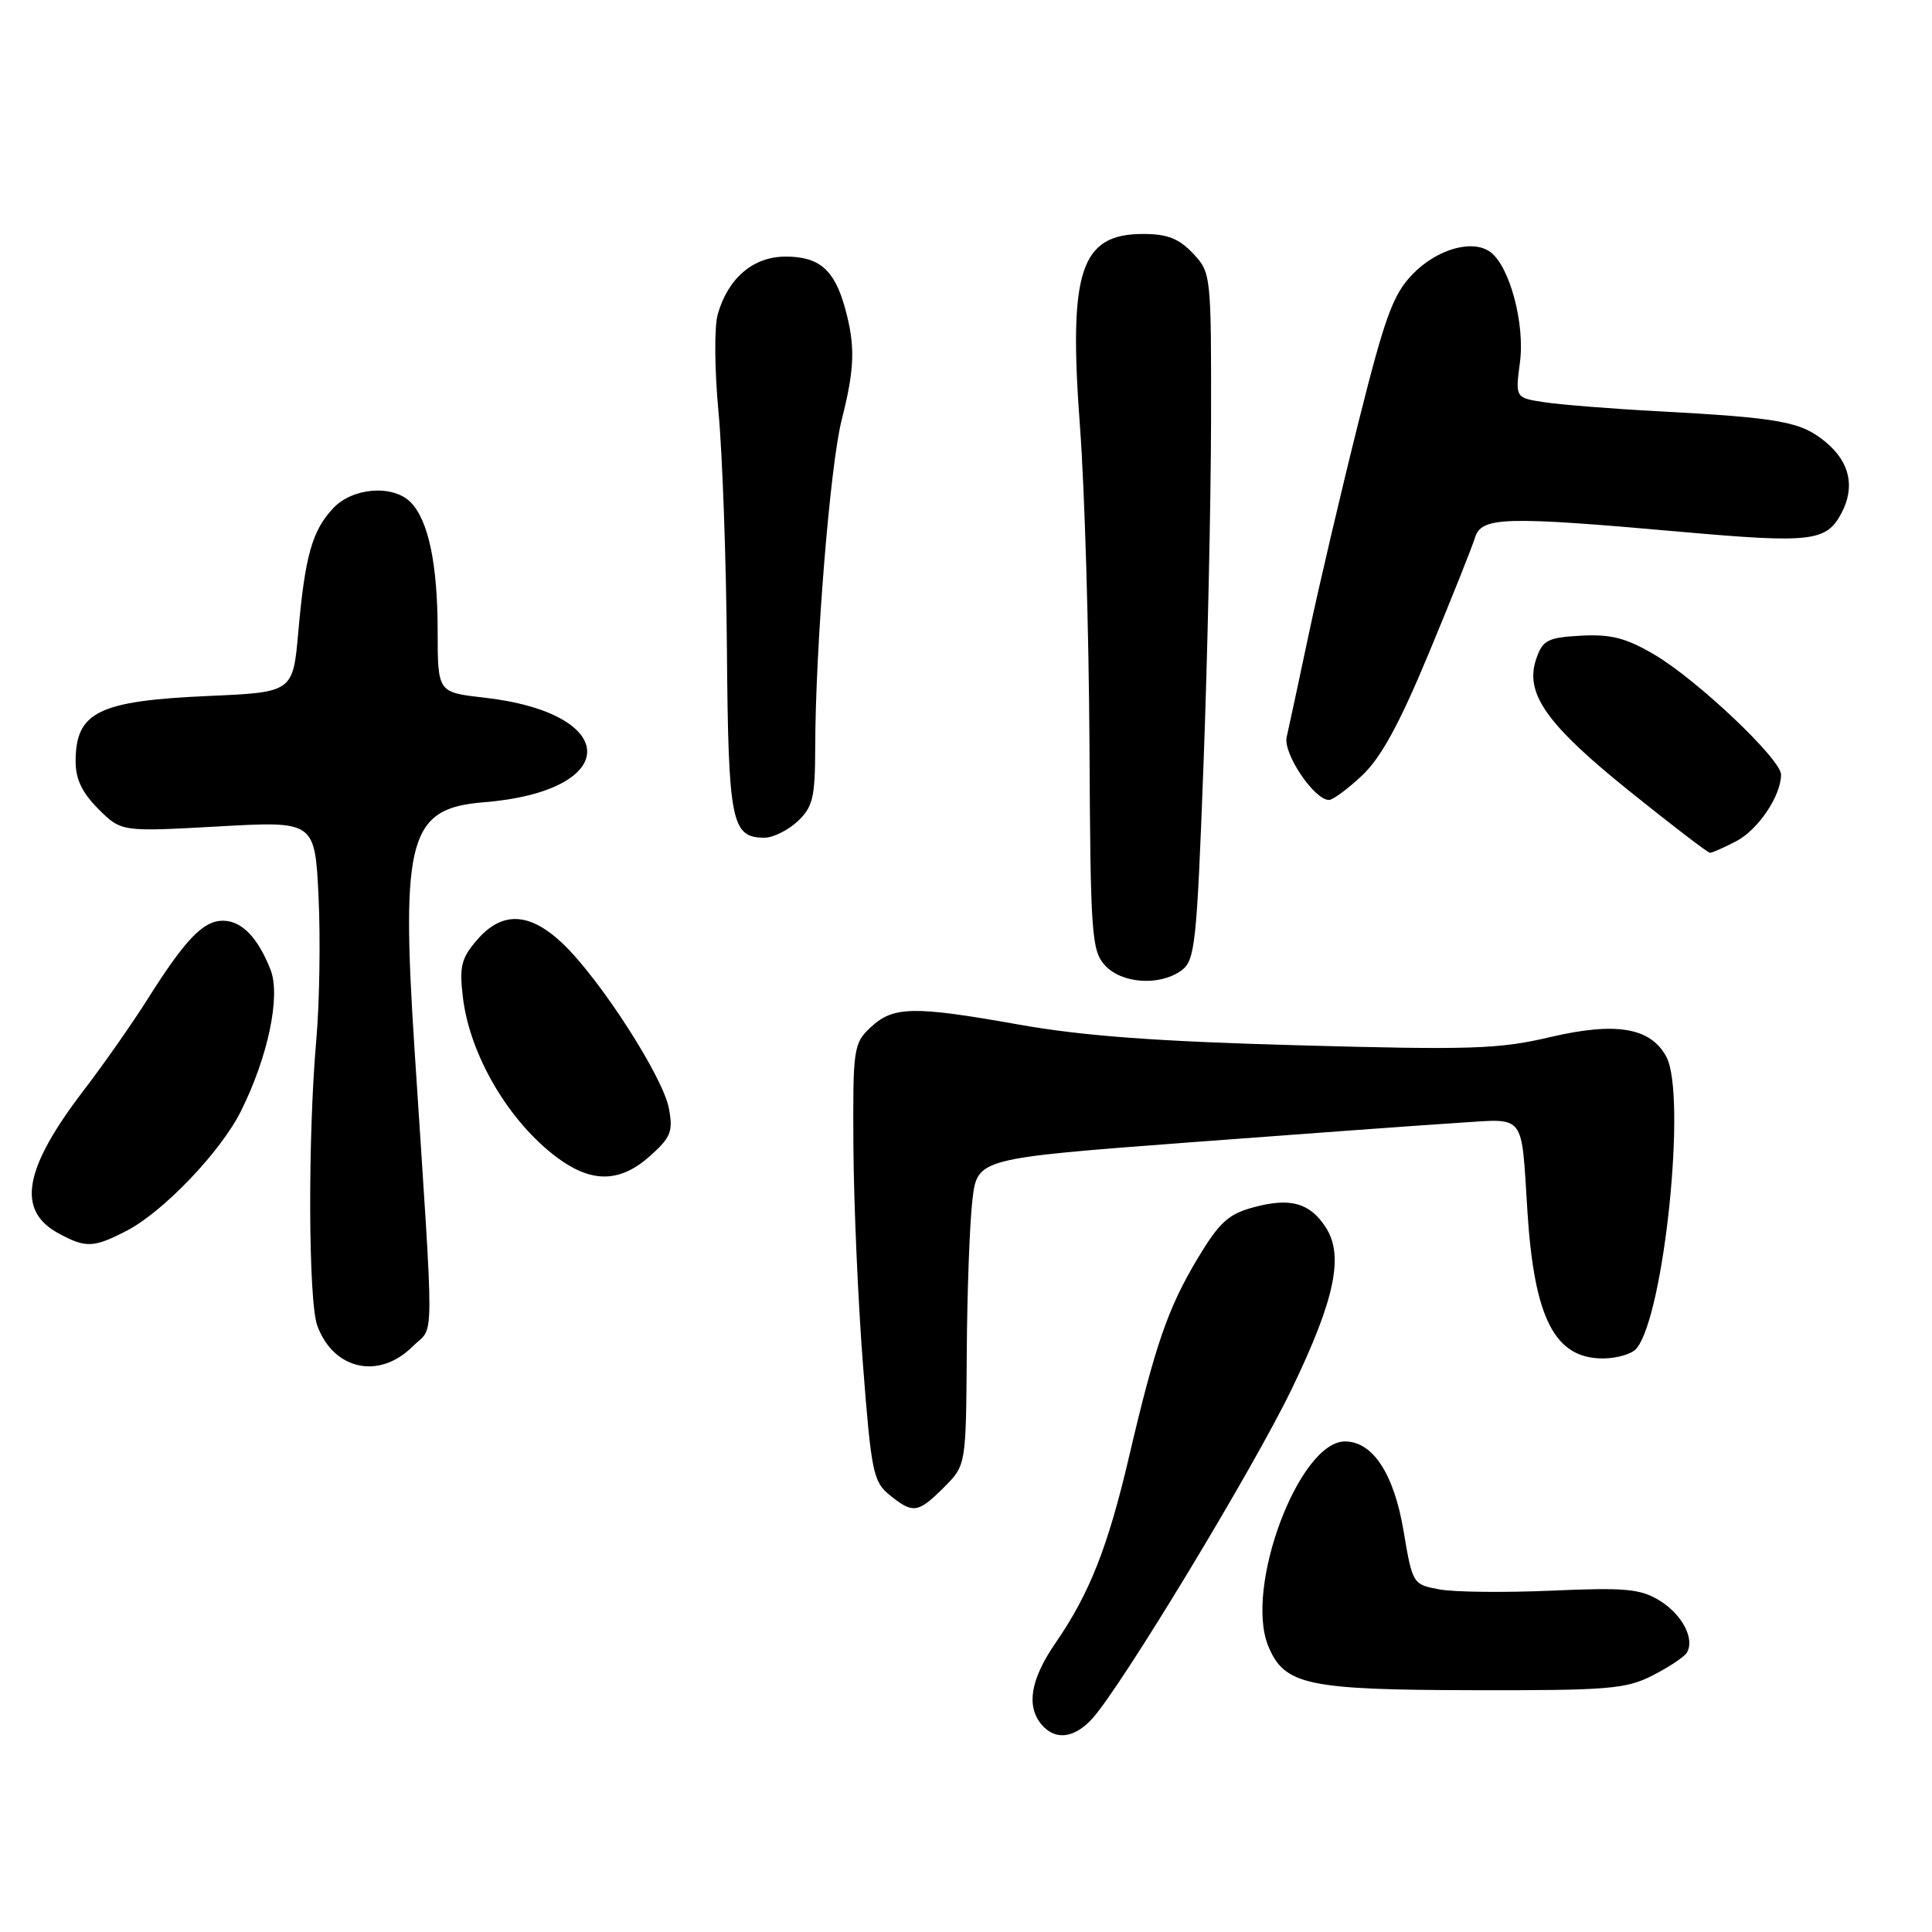 <?xml version="1.0" encoding="UTF-8" standalone="no"?>
<!DOCTYPE svg PUBLIC "-//W3C//DTD SVG 1.1//EN" "http://www.w3.org/Graphics/SVG/1.1/DTD/svg11.dtd" >
<svg xmlns="http://www.w3.org/2000/svg" xmlns:xlink="http://www.w3.org/1999/xlink" version="1.1" viewBox="0 0 256 256">
 <g >
 <path fill="currentColor"
d=" M 144.71 227.75 C 148.55 223.55 166.09 194.57 171.18 184.01 C 176.89 172.17 178.11 166.34 175.65 162.60 C 173.54 159.37 170.96 158.66 166.11 159.97 C 162.76 160.87 161.56 161.97 158.68 166.77 C 154.76 173.32 153.07 178.21 149.61 193.00 C 146.81 204.97 144.38 211.14 139.89 217.66 C 136.56 222.49 135.95 226.03 138.00 228.50 C 139.78 230.64 142.33 230.36 144.71 227.75 Z  M 218.97 222.01 C 221.11 220.92 223.15 219.57 223.50 219.01 C 224.62 217.19 222.90 213.91 219.87 212.06 C 217.33 210.52 215.30 210.34 205.58 210.77 C 199.34 211.04 192.65 210.97 190.71 210.60 C 187.20 209.95 187.16 209.88 185.97 202.81 C 184.70 195.27 181.89 191.00 178.22 191.00 C 172.12 191.00 164.85 210.40 168.06 218.13 C 170.19 223.28 173.18 223.92 195.29 223.96 C 213.11 224.00 215.47 223.80 218.97 222.01 Z  M 125.08 197.08 C 128.00 194.15 128.00 194.15 128.10 179.33 C 128.15 171.17 128.49 162.03 128.85 159.00 C 129.50 153.50 129.50 153.50 157.50 151.38 C 172.90 150.22 189.00 149.05 193.27 148.78 C 202.25 148.22 201.55 147.33 202.39 160.50 C 203.29 174.69 206.01 180.00 212.38 180.00 C 214.24 180.00 216.24 179.41 216.84 178.69 C 220.52 174.26 223.51 145.07 220.80 140.03 C 218.71 136.14 214.11 135.37 205.32 137.44 C 198.66 139.01 194.82 139.14 172.15 138.51 C 153.32 138.00 143.44 137.27 135.00 135.76 C 120.99 133.27 118.35 133.32 115.34 136.15 C 113.10 138.26 113.00 138.93 113.08 151.92 C 113.13 159.39 113.69 172.41 114.35 180.85 C 115.44 195.02 115.71 196.35 117.88 198.10 C 120.98 200.61 121.63 200.52 125.08 197.08 Z  M 54.69 178.40 C 57.61 175.48 57.58 179.79 54.92 138.94 C 53.11 111.10 54.23 107.09 64.06 106.31 C 82.37 104.84 82.39 94.50 64.09 92.43 C 58.00 91.74 58.00 91.74 57.99 83.62 C 57.99 74.72 56.76 68.90 54.39 66.53 C 52.04 64.19 46.72 64.60 44.15 67.34 C 41.36 70.31 40.42 73.66 39.53 83.69 C 38.82 91.73 38.82 91.73 27.61 92.22 C 13.05 92.87 10.05 94.33 10.02 100.83 C 10.00 103.21 10.86 105.01 13.03 107.19 C 16.07 110.22 16.07 110.22 28.89 109.51 C 41.72 108.79 41.72 108.79 42.21 118.82 C 42.47 124.33 42.34 132.81 41.92 137.67 C 40.77 150.72 40.85 172.46 42.05 175.68 C 44.22 181.54 50.25 182.84 54.69 178.40 Z  M 16.79 163.08 C 21.62 160.58 29.23 152.62 31.90 147.28 C 35.52 140.05 37.21 131.97 35.85 128.50 C 34.16 124.20 32.02 122.00 29.52 122.00 C 26.93 122.00 24.53 124.50 19.57 132.37 C 17.53 135.60 13.74 141.02 11.14 144.41 C 3.13 154.87 2.15 160.39 7.76 163.43 C 11.37 165.39 12.39 165.35 16.79 163.08 Z  M 86.13 153.18 C 88.90 150.70 89.21 149.92 88.63 146.86 C 87.86 142.71 79.60 129.88 74.66 125.12 C 70.21 120.85 66.54 120.67 63.19 124.57 C 61.12 126.97 60.85 128.08 61.33 132.11 C 62.24 139.85 67.49 148.74 73.94 153.47 C 78.47 156.79 82.18 156.70 86.13 153.18 Z  M 156.56 128.58 C 158.35 127.27 158.58 125.12 159.47 101.33 C 160.00 87.12 160.45 66.65 160.47 55.83 C 160.50 36.37 160.47 36.13 158.08 33.58 C 156.22 31.61 154.67 31.00 151.48 31.00 C 143.16 31.00 141.56 35.85 143.10 56.50 C 143.72 64.75 144.28 83.72 144.36 98.65 C 144.49 123.82 144.64 125.94 146.40 127.90 C 148.63 130.35 153.67 130.69 156.56 128.58 Z  M 230.03 111.48 C 232.94 109.98 236.00 105.45 236.00 102.64 C 236.00 100.61 224.88 90.07 219.20 86.73 C 215.47 84.54 213.47 84.02 209.52 84.23 C 205.10 84.47 204.43 84.81 203.58 87.24 C 201.97 91.83 204.85 95.94 215.95 104.86 C 221.52 109.34 226.30 113.00 226.58 113.00 C 226.87 113.00 228.42 112.32 230.03 111.48 Z  M 105.69 108.83 C 107.71 106.93 108.00 105.69 108.02 99.08 C 108.04 85.82 109.99 61.71 111.52 55.67 C 113.27 48.79 113.35 45.81 111.96 40.78 C 110.55 35.73 108.55 34.00 104.10 34.00 C 99.82 34.00 96.48 36.83 95.11 41.63 C 94.63 43.28 94.68 48.97 95.20 54.54 C 95.72 60.02 96.23 74.22 96.32 86.10 C 96.51 108.99 96.91 111.00 101.31 111.00 C 102.44 111.00 104.41 110.02 105.69 108.83 Z  M 180.49 102.75 C 182.99 100.40 185.45 95.89 189.35 86.50 C 192.32 79.35 195.06 72.49 195.44 71.25 C 196.30 68.47 199.28 68.38 222.88 70.48 C 239.95 71.99 241.99 71.76 243.98 68.04 C 245.83 64.58 245.14 61.29 242.00 58.65 C 238.68 55.86 236.09 55.38 219.50 54.48 C 213.45 54.16 206.76 53.62 204.64 53.30 C 200.78 52.71 200.78 52.71 201.40 48.02 C 202.08 42.93 200.05 35.33 197.51 33.42 C 195.16 31.64 190.40 32.99 187.16 36.35 C 184.58 39.03 183.51 41.96 180.01 55.92 C 177.75 64.95 174.79 77.55 173.44 83.92 C 172.09 90.29 170.77 96.48 170.49 97.67 C 170.00 99.85 174.15 106.00 176.10 106.00 C 176.61 106.00 178.59 104.54 180.49 102.75 Z "/>
</g>
</svg>